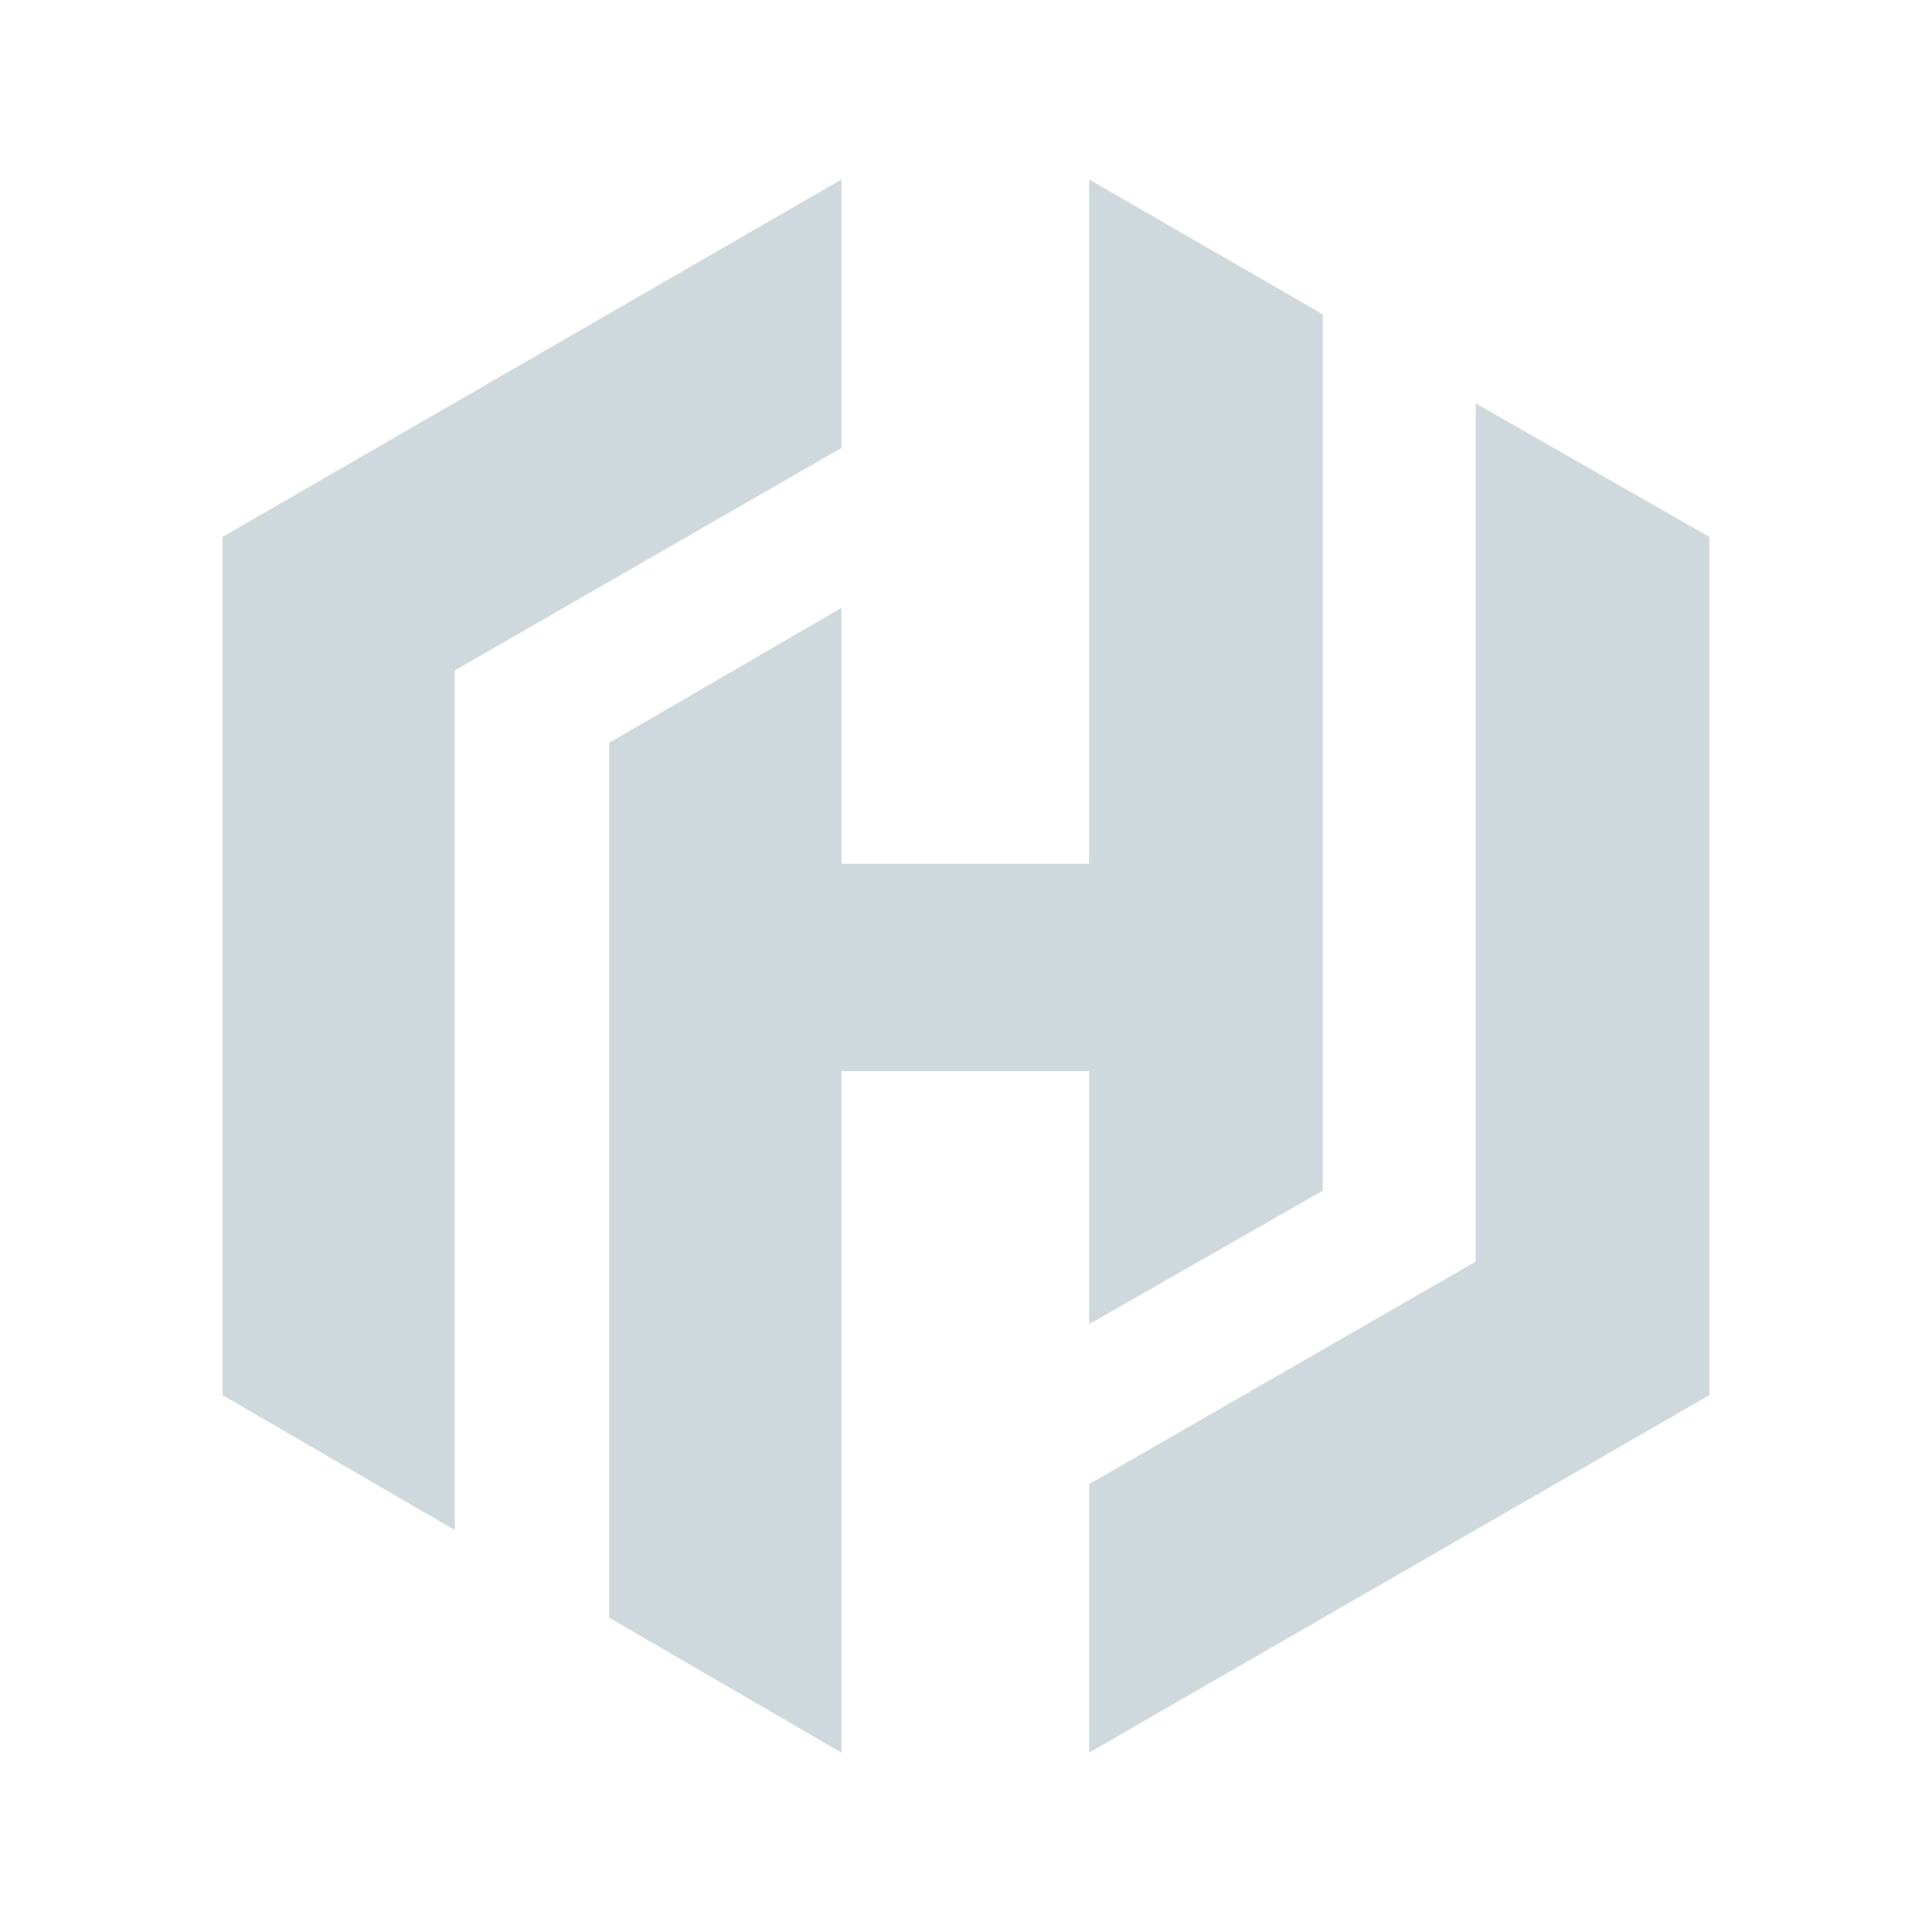 <svg width="24" height="24" viewBox="0 0 24 24" fill="none" xmlns="http://www.w3.org/2000/svg">
<path d="M10.453 2.229L2.764 6.67V17.331L5.65 19.007V8.328L10.453 5.564V2.229Z" fill="#CFD8DC"/>
<path d="M13.529 2.229V10.73H10.453V7.551L7.568 9.227V20.096L10.453 21.772V13.305H13.529V16.45L16.432 14.791V3.905L13.529 2.229Z" fill="#CFD8DC"/>
<path d="M13.529 21.772L21.235 17.331V6.67L18.332 5.011V15.672L13.529 18.437V21.772Z" fill="#CFD8DC"/>
</svg>
